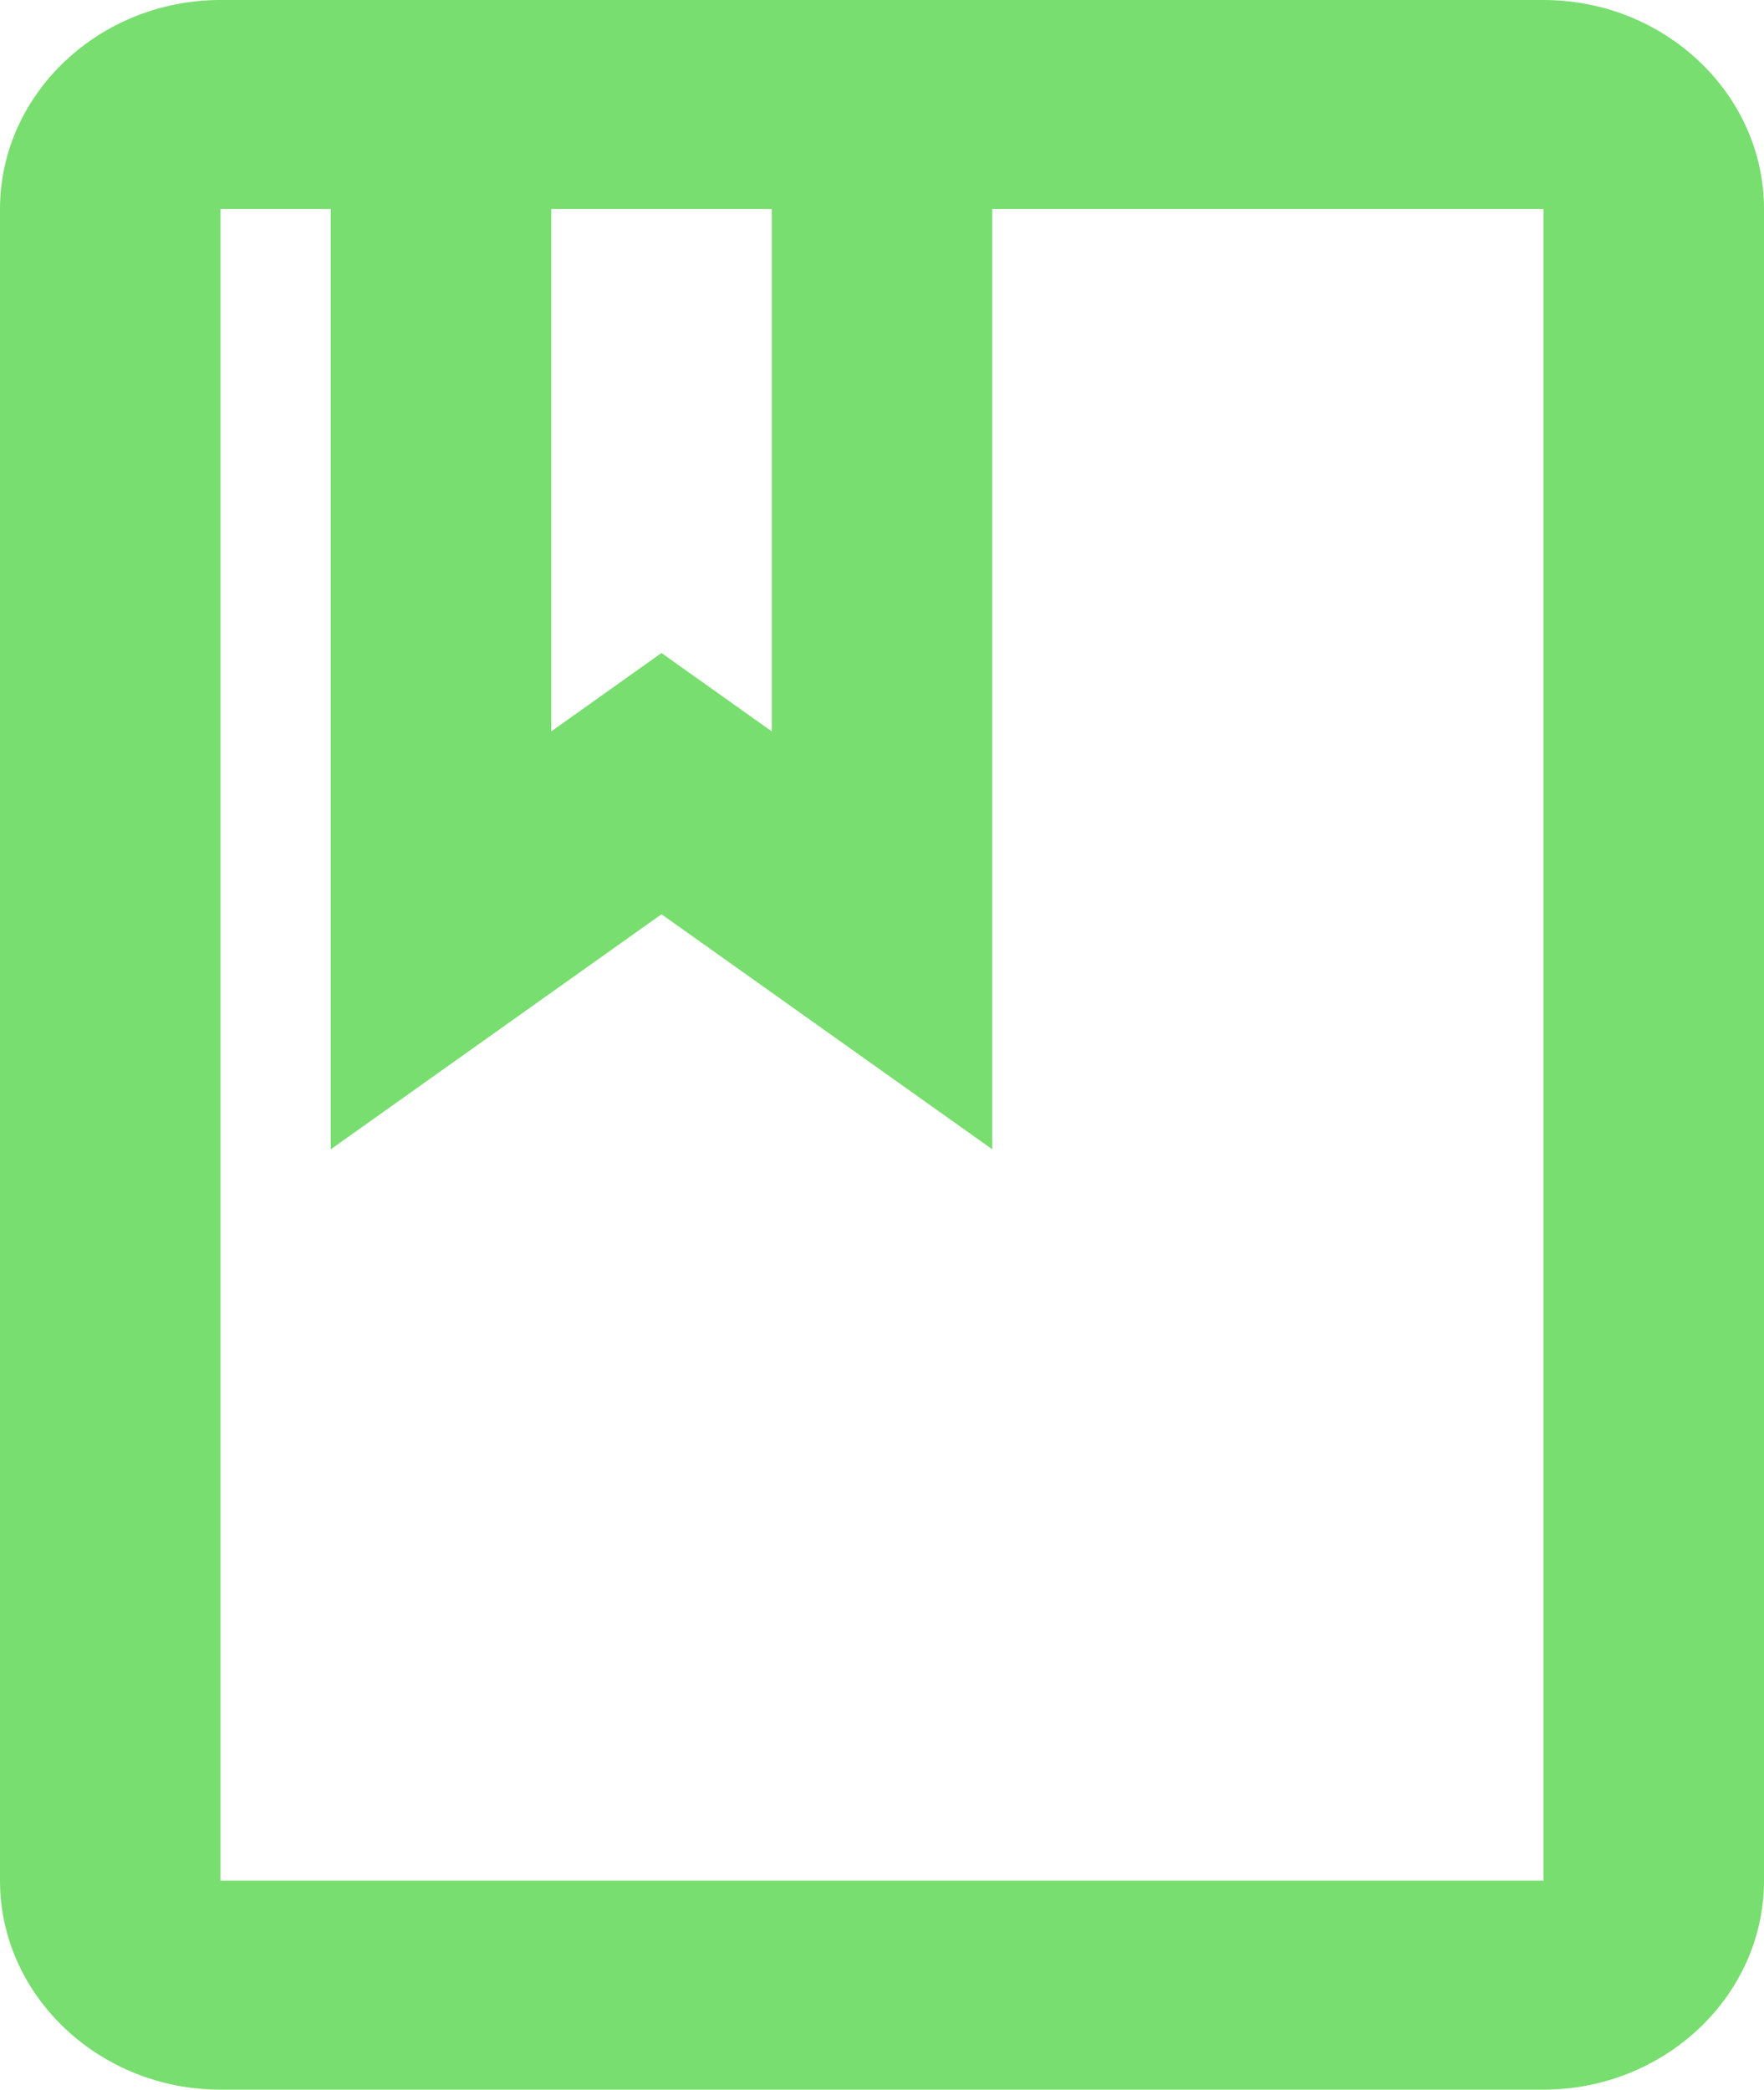 <svg width="38" height="45" viewBox="0 0 38 45" fill="none" xmlns="http://www.w3.org/2000/svg">
<path d="M33.25 0H4.75C2.138 0 0 2.025 0 4.5V40.5C0 42.975 2.138 45 4.75 45H33.25C35.862 45 38 42.975 38 40.5V4.5C38 2.025 35.862 0 33.25 0ZM11.875 4.5H16.625V15.75L14.25 14.062L11.875 15.75V4.5ZM33.25 40.5H4.75V4.5H7.125V24.75L14.25 19.688L21.375 24.75V4.5H33.25V40.5Z" fill="#78DE6F"/>
</svg>
